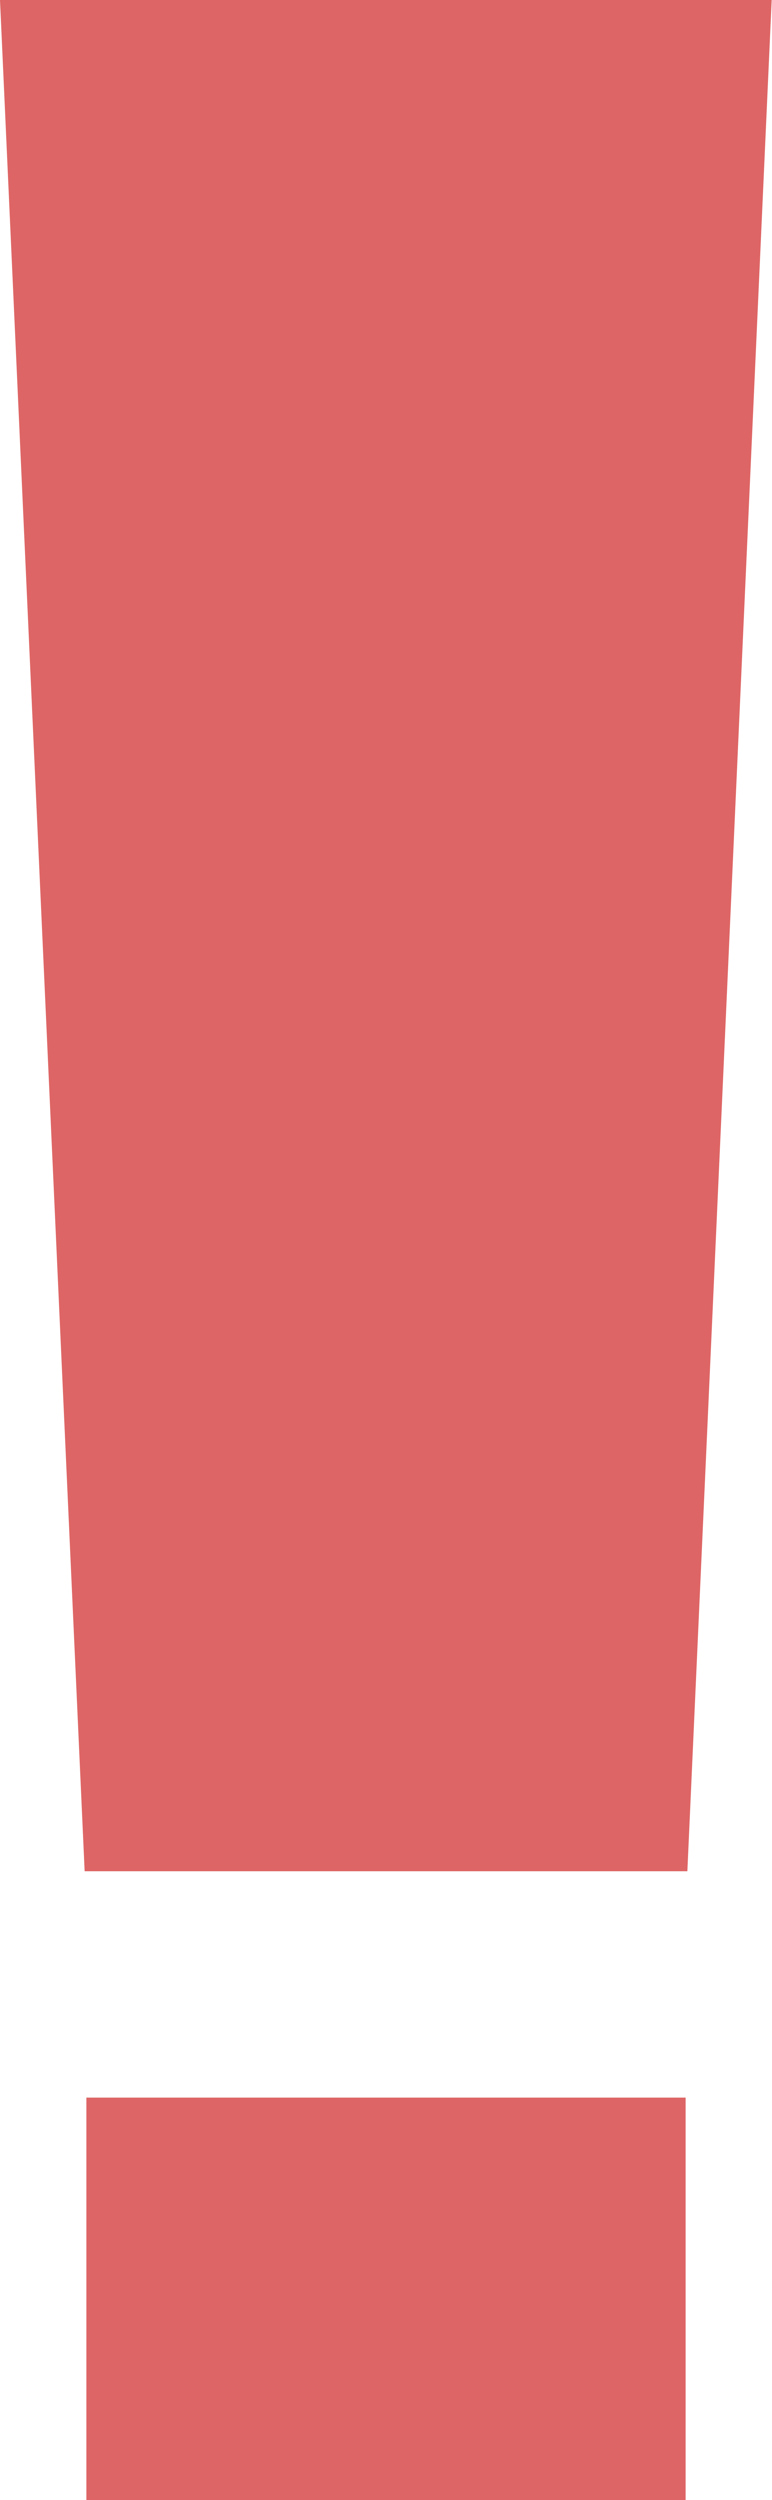 <svg xmlns="http://www.w3.org/2000/svg" viewBox="5650.149 2264.183 4.889 15.817">
  <defs>
    <style>
      .cls-1 {
        fill: #de6565;
      }
    </style>
  </defs>
  <g id="Group_226" data-name="Group 226" transform="translate(5081 1765)">
    <path id="Path_64" data-name="Path 64" class="cls-1" d="M227.766,177.452h-3.817l-.536-11.839H228.3Z" transform="translate(345.736 333.57)"/>
    <rect id="Rectangle_96" data-name="Rectangle 96" class="cls-1" width="3.795" height="2.546" transform="translate(569.696 512.454)"/>
  </g>
</svg>
